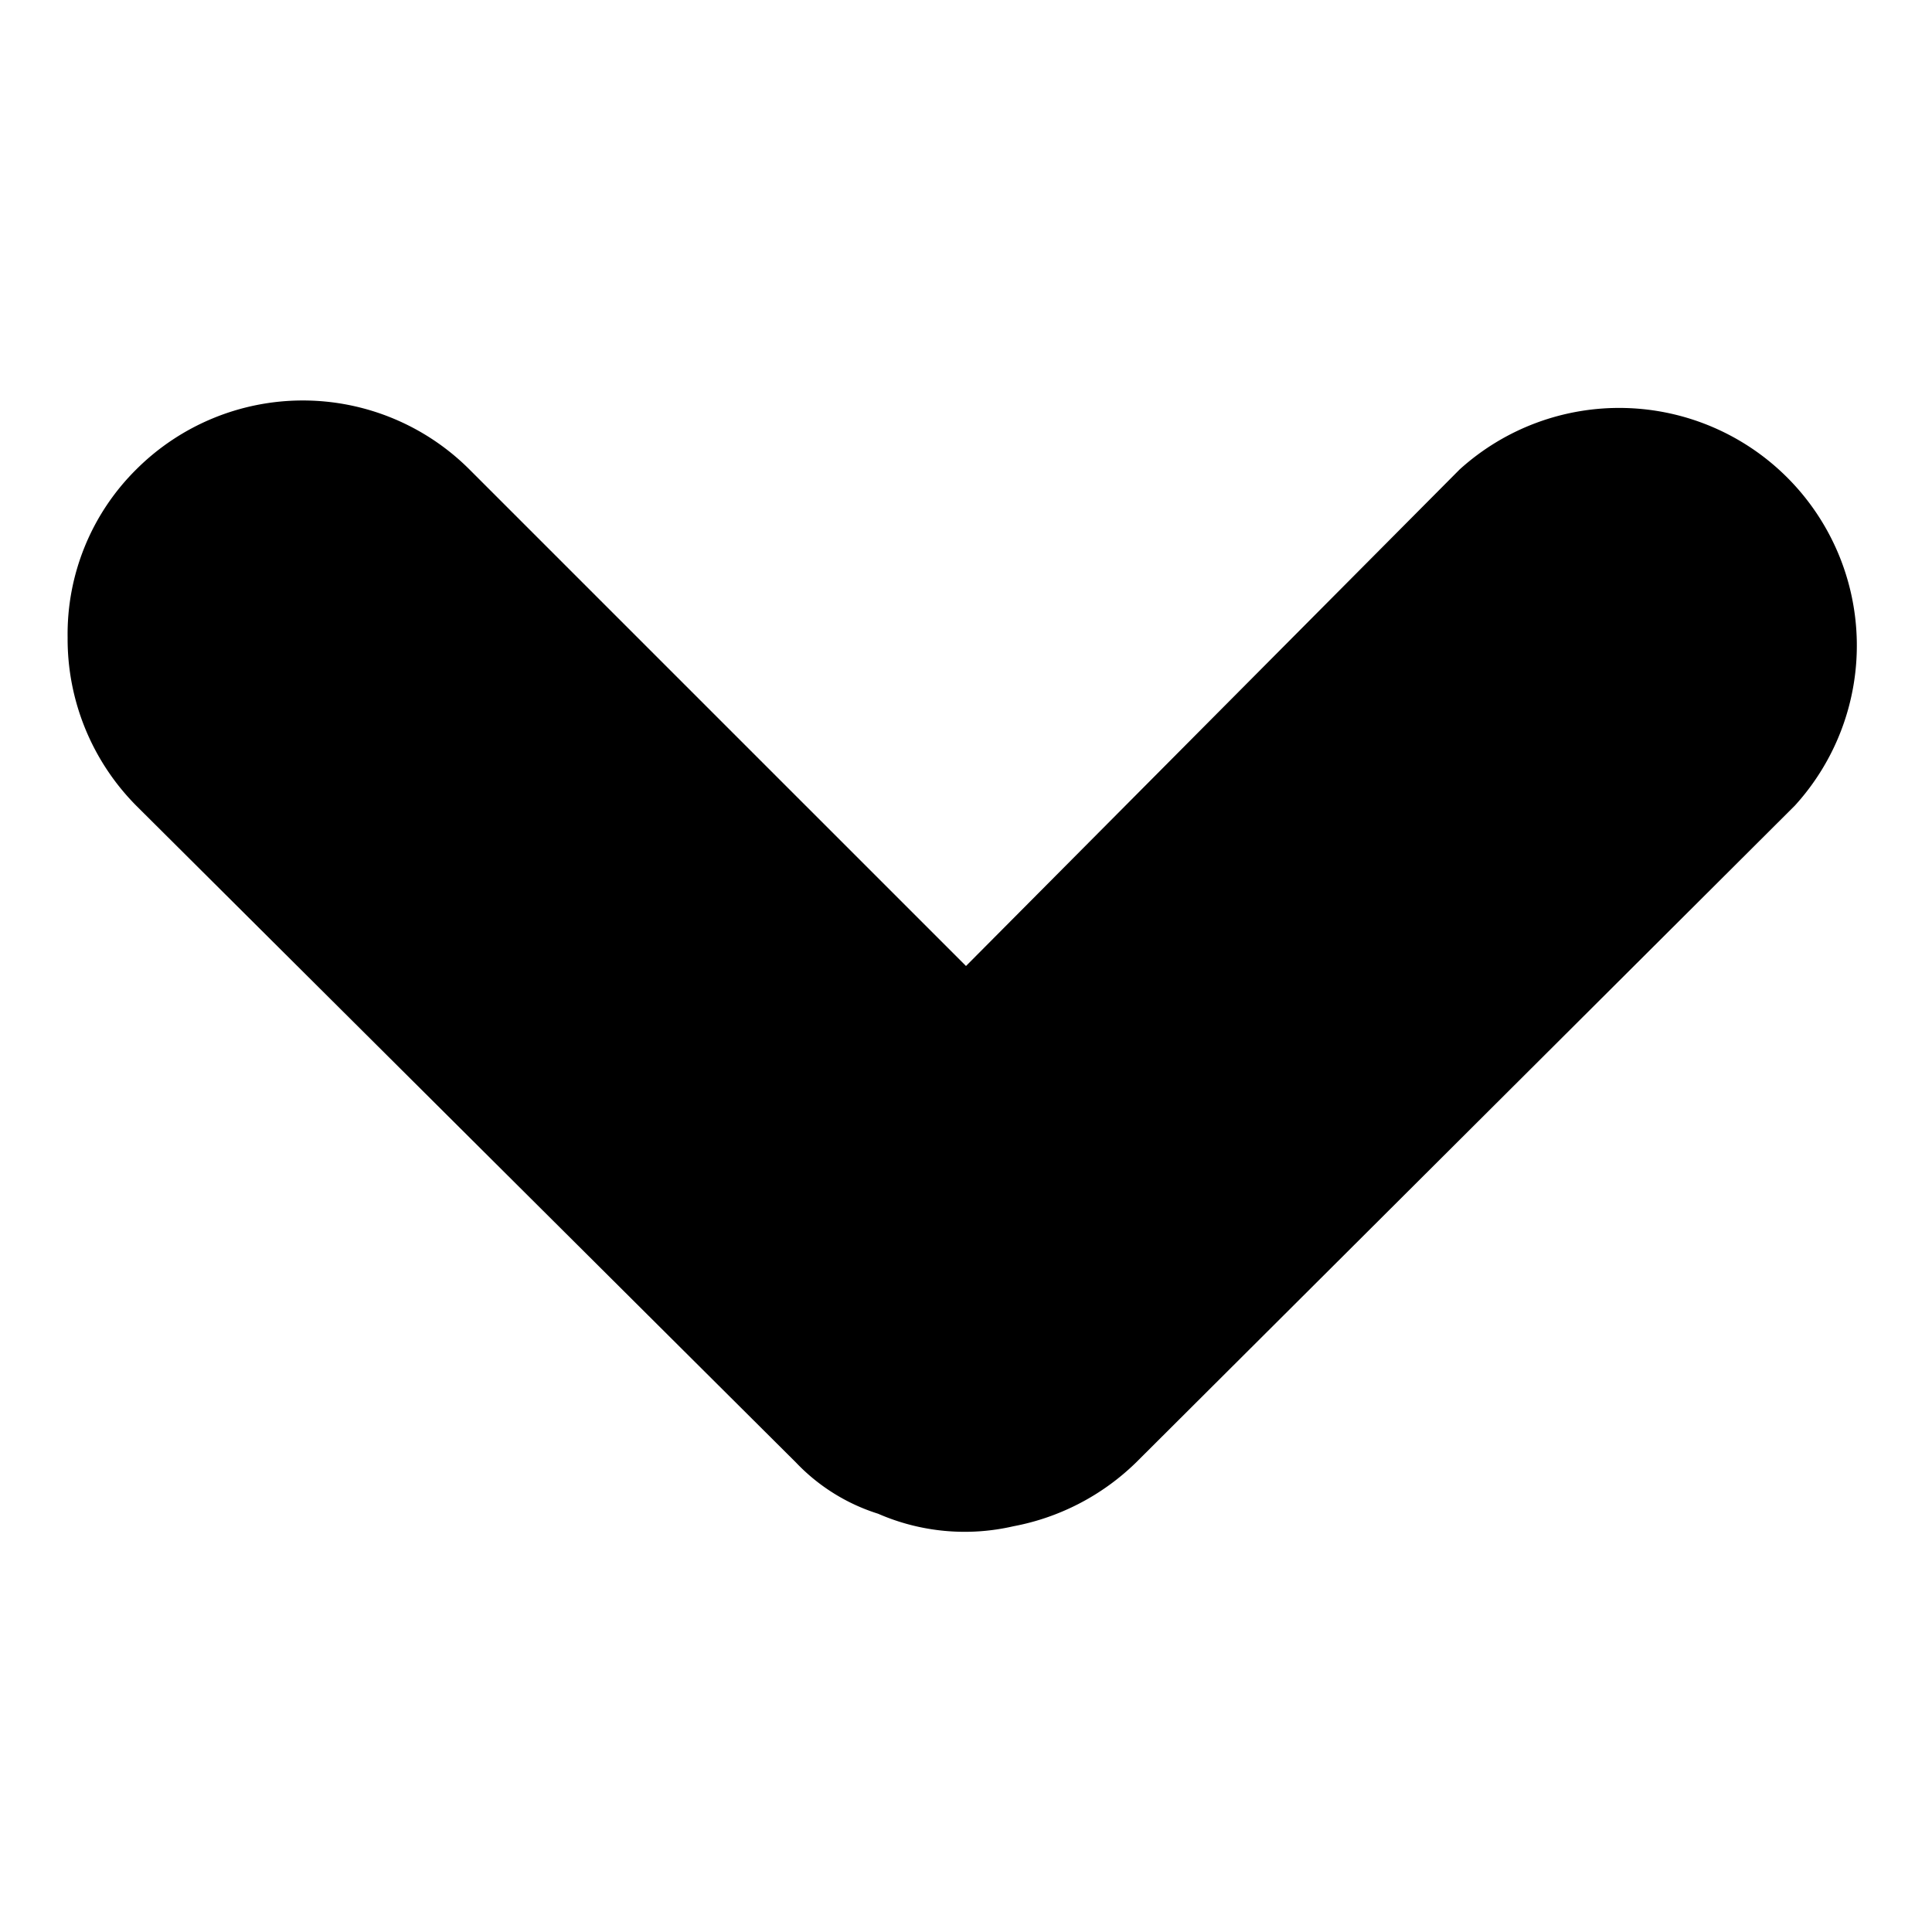 <svg id="Capa_1" data-name="Capa 1" xmlns="http://www.w3.org/2000/svg" viewBox="0 0 20 20"><title>20x20 arrow down</title><path className="gpi-dropdown__chevron" d="M10.49,15.8a2.47,2.47,0,0,0,1.27-.66l6.82-6.8a2.46,2.46,0,0,0-3.47-3.48L10,10,4.86,4.86a2.44,2.44,0,0,0-3.45,0A2.4,2.4,0,0,0,.7,6.6a2.45,2.45,0,0,0,.71,1.74l6.83,6.8a2,2,0,0,0,.85.53A2.24,2.24,0,0,0,10.49,15.8Z"/></svg>
